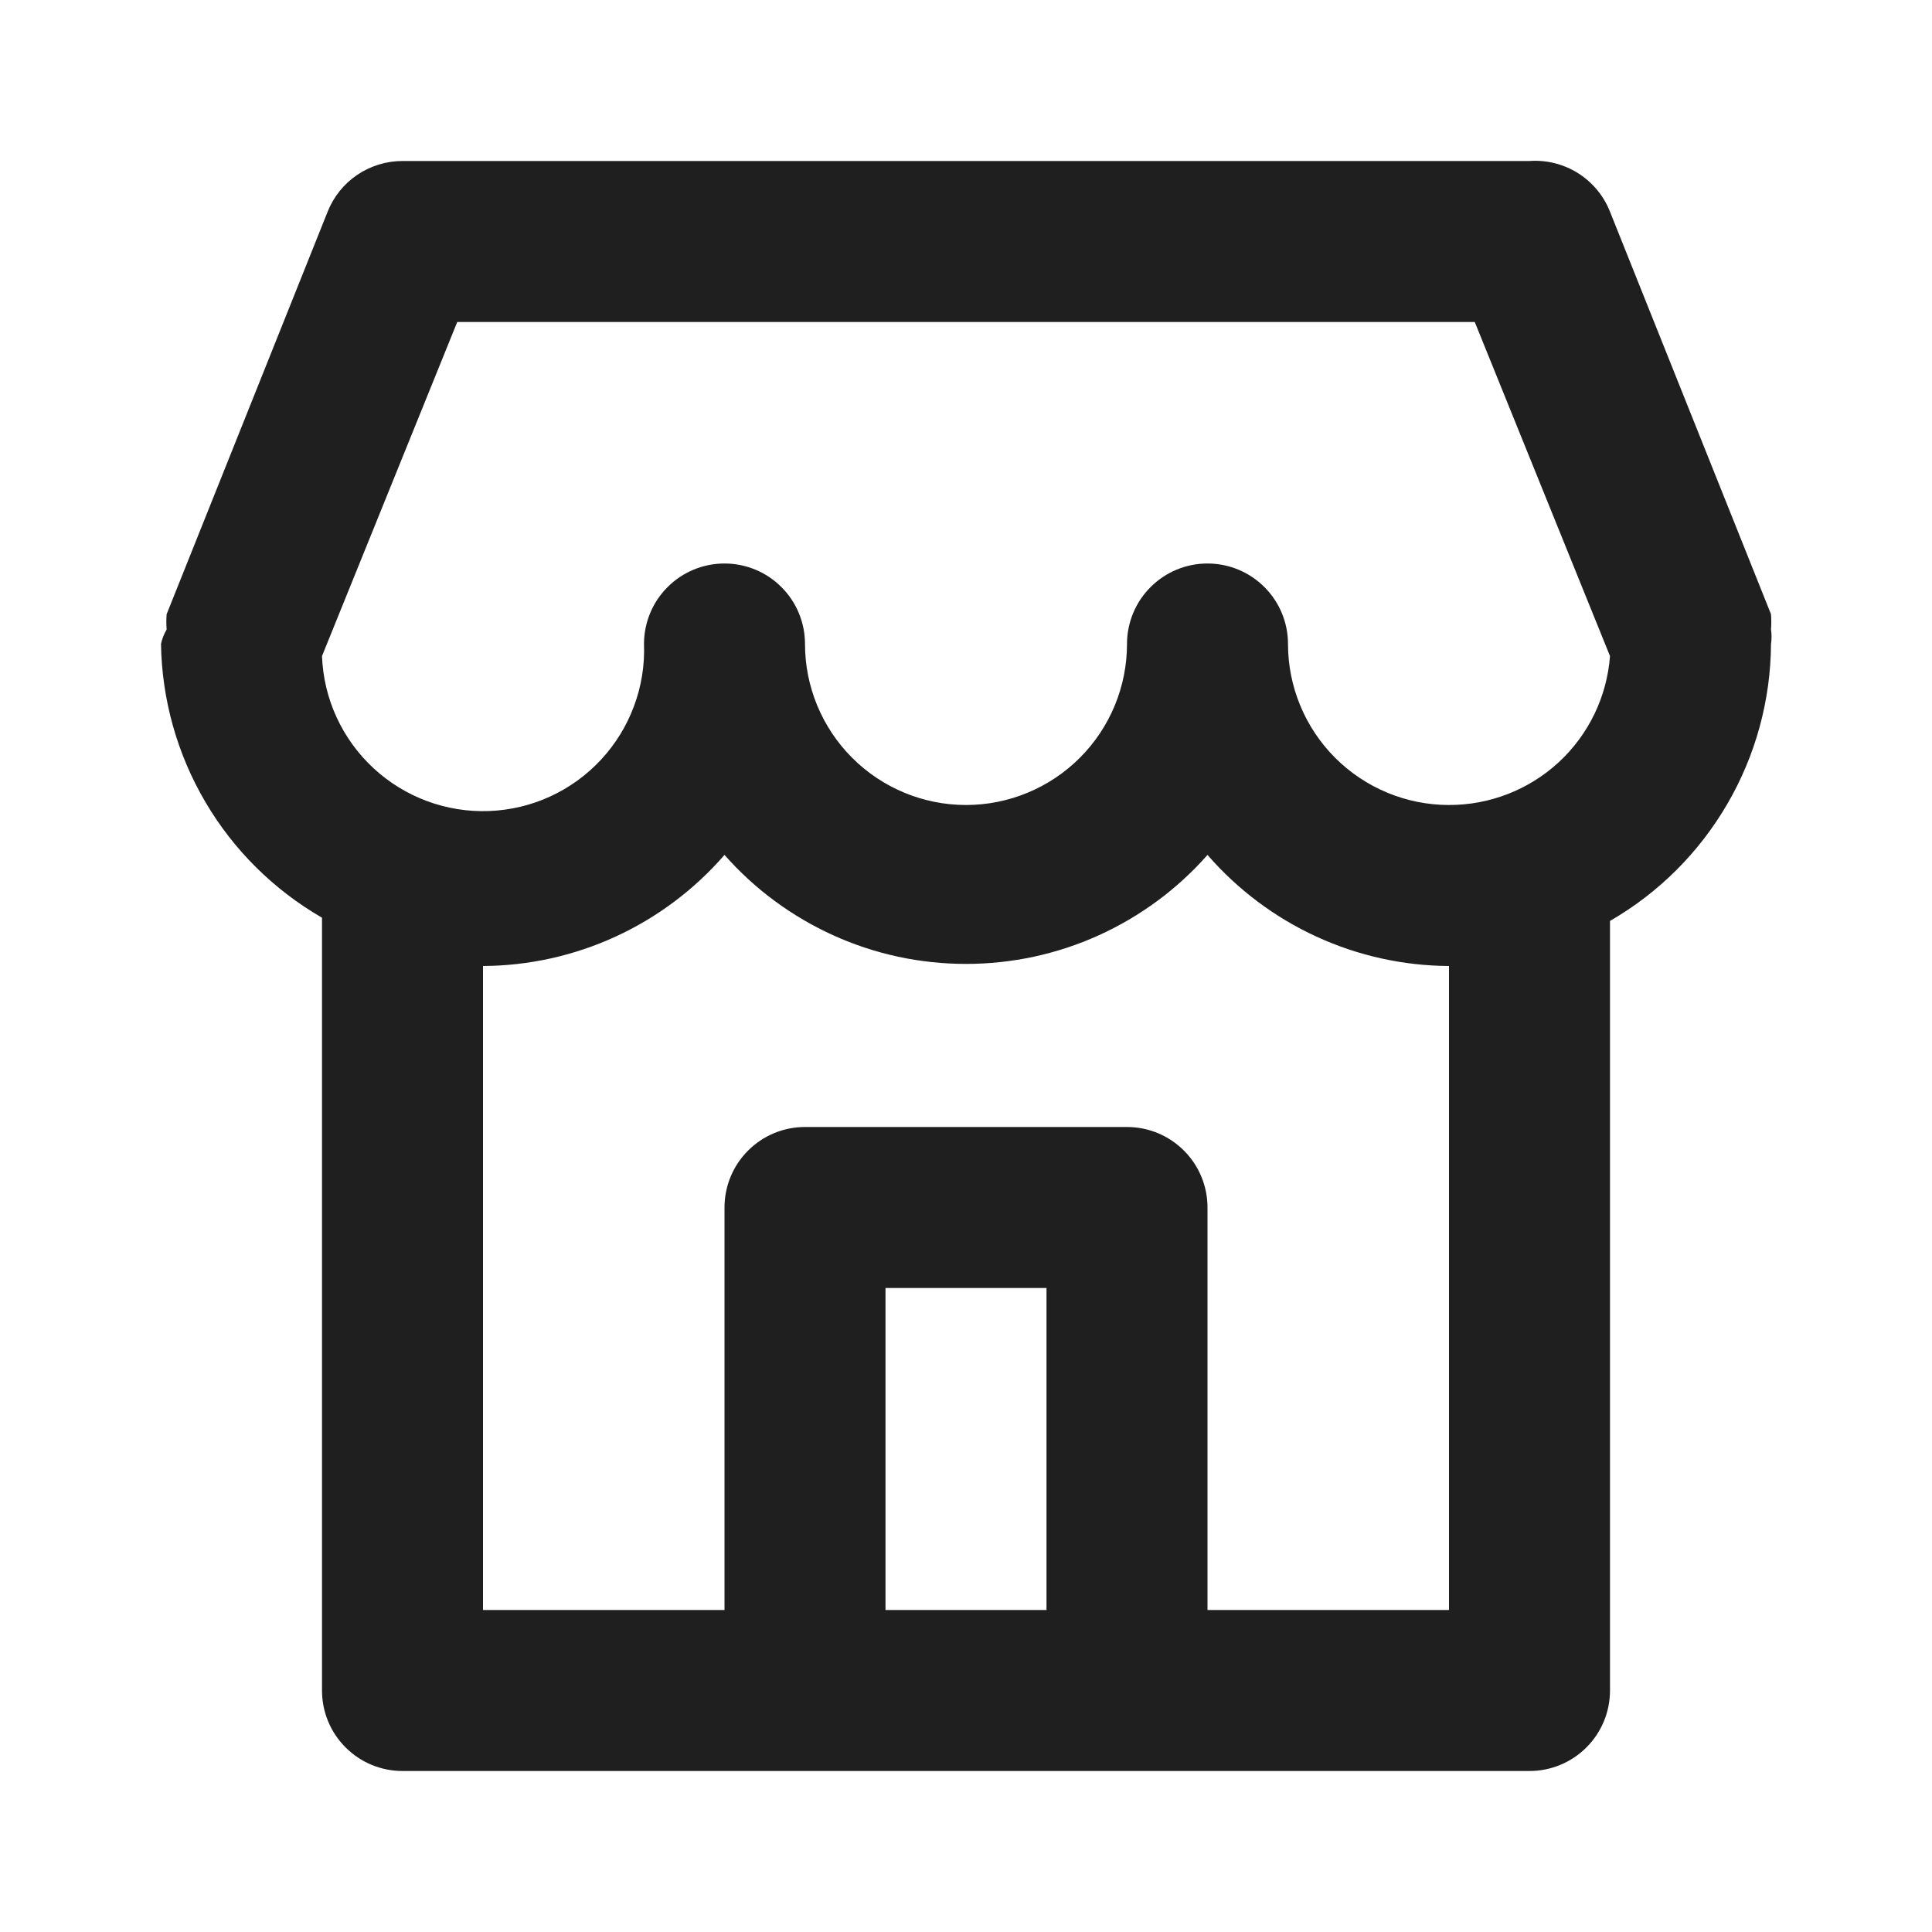 <svg width="24" height="24" viewBox="0 0 24 24" fill="none" xmlns="http://www.w3.org/2000/svg">
<rect width="24" height="24" fill="white"/>
<path d="M22 7.82C22.005 7.757 22.005 7.693 22 7.63L20 2.63C19.922 2.432 19.783 2.265 19.603 2.151C19.423 2.038 19.212 1.985 19 2H5C4.8 2 4.604 2.06 4.438 2.172C4.272 2.284 4.144 2.444 4.07 2.63L2.07 7.63C2.065 7.693 2.065 7.757 2.07 7.82C2.037 7.876 2.013 7.937 2 8C2.011 8.691 2.201 9.368 2.552 9.964C2.902 10.56 3.401 11.054 4 11.4V21C4 21.265 4.105 21.52 4.293 21.707C4.48 21.895 4.735 22 5 22H19C19.265 22 19.52 21.895 19.707 21.707C19.895 21.52 20 21.265 20 21V11.44C20.605 11.091 21.107 10.59 21.458 9.986C21.809 9.383 21.996 8.698 22 8C22.009 7.94 22.009 7.88 22 7.82ZM13 20H11V16H13V20ZM18 20H15V15C15 14.735 14.895 14.48 14.707 14.293C14.52 14.105 14.265 14 14 14H10C9.735 14 9.48 14.105 9.293 14.293C9.105 14.48 9 14.735 9 15V20H6V12C6.569 11.997 7.132 11.872 7.649 11.634C8.166 11.396 8.627 11.05 9 10.62C9.375 11.046 9.837 11.386 10.354 11.62C10.871 11.854 11.432 11.974 12 11.974C12.568 11.974 13.129 11.854 13.646 11.62C14.163 11.386 14.625 11.046 15 10.62C15.373 11.05 15.834 11.396 16.351 11.634C16.868 11.872 17.43 11.997 18 12V20ZM18 10C17.47 10 16.961 9.789 16.586 9.414C16.211 9.039 16 8.53 16 8C16 7.735 15.895 7.48 15.707 7.293C15.52 7.105 15.265 7 15 7C14.735 7 14.48 7.105 14.293 7.293C14.105 7.48 14 7.735 14 8C14 8.53 13.789 9.039 13.414 9.414C13.039 9.789 12.53 10 12 10C11.47 10 10.961 9.789 10.586 9.414C10.211 9.039 10 8.53 10 8C10 7.735 9.895 7.48 9.707 7.293C9.52 7.105 9.265 7 9 7C8.735 7 8.48 7.105 8.293 7.293C8.105 7.48 8 7.735 8 8C8.01 8.263 7.968 8.525 7.876 8.771C7.785 9.017 7.646 9.243 7.467 9.436C7.288 9.629 7.074 9.784 6.835 9.894C6.596 10.004 6.338 10.065 6.075 10.075C5.545 10.095 5.028 9.903 4.639 9.542C4.446 9.363 4.291 9.149 4.181 8.91C4.071 8.671 4.01 8.413 4 8.15L5.68 4H18.32L20 8.15C19.962 8.654 19.735 9.125 19.364 9.468C18.993 9.811 18.505 10.001 18 10Z" fill="#1F1F1F"/>
</svg>
